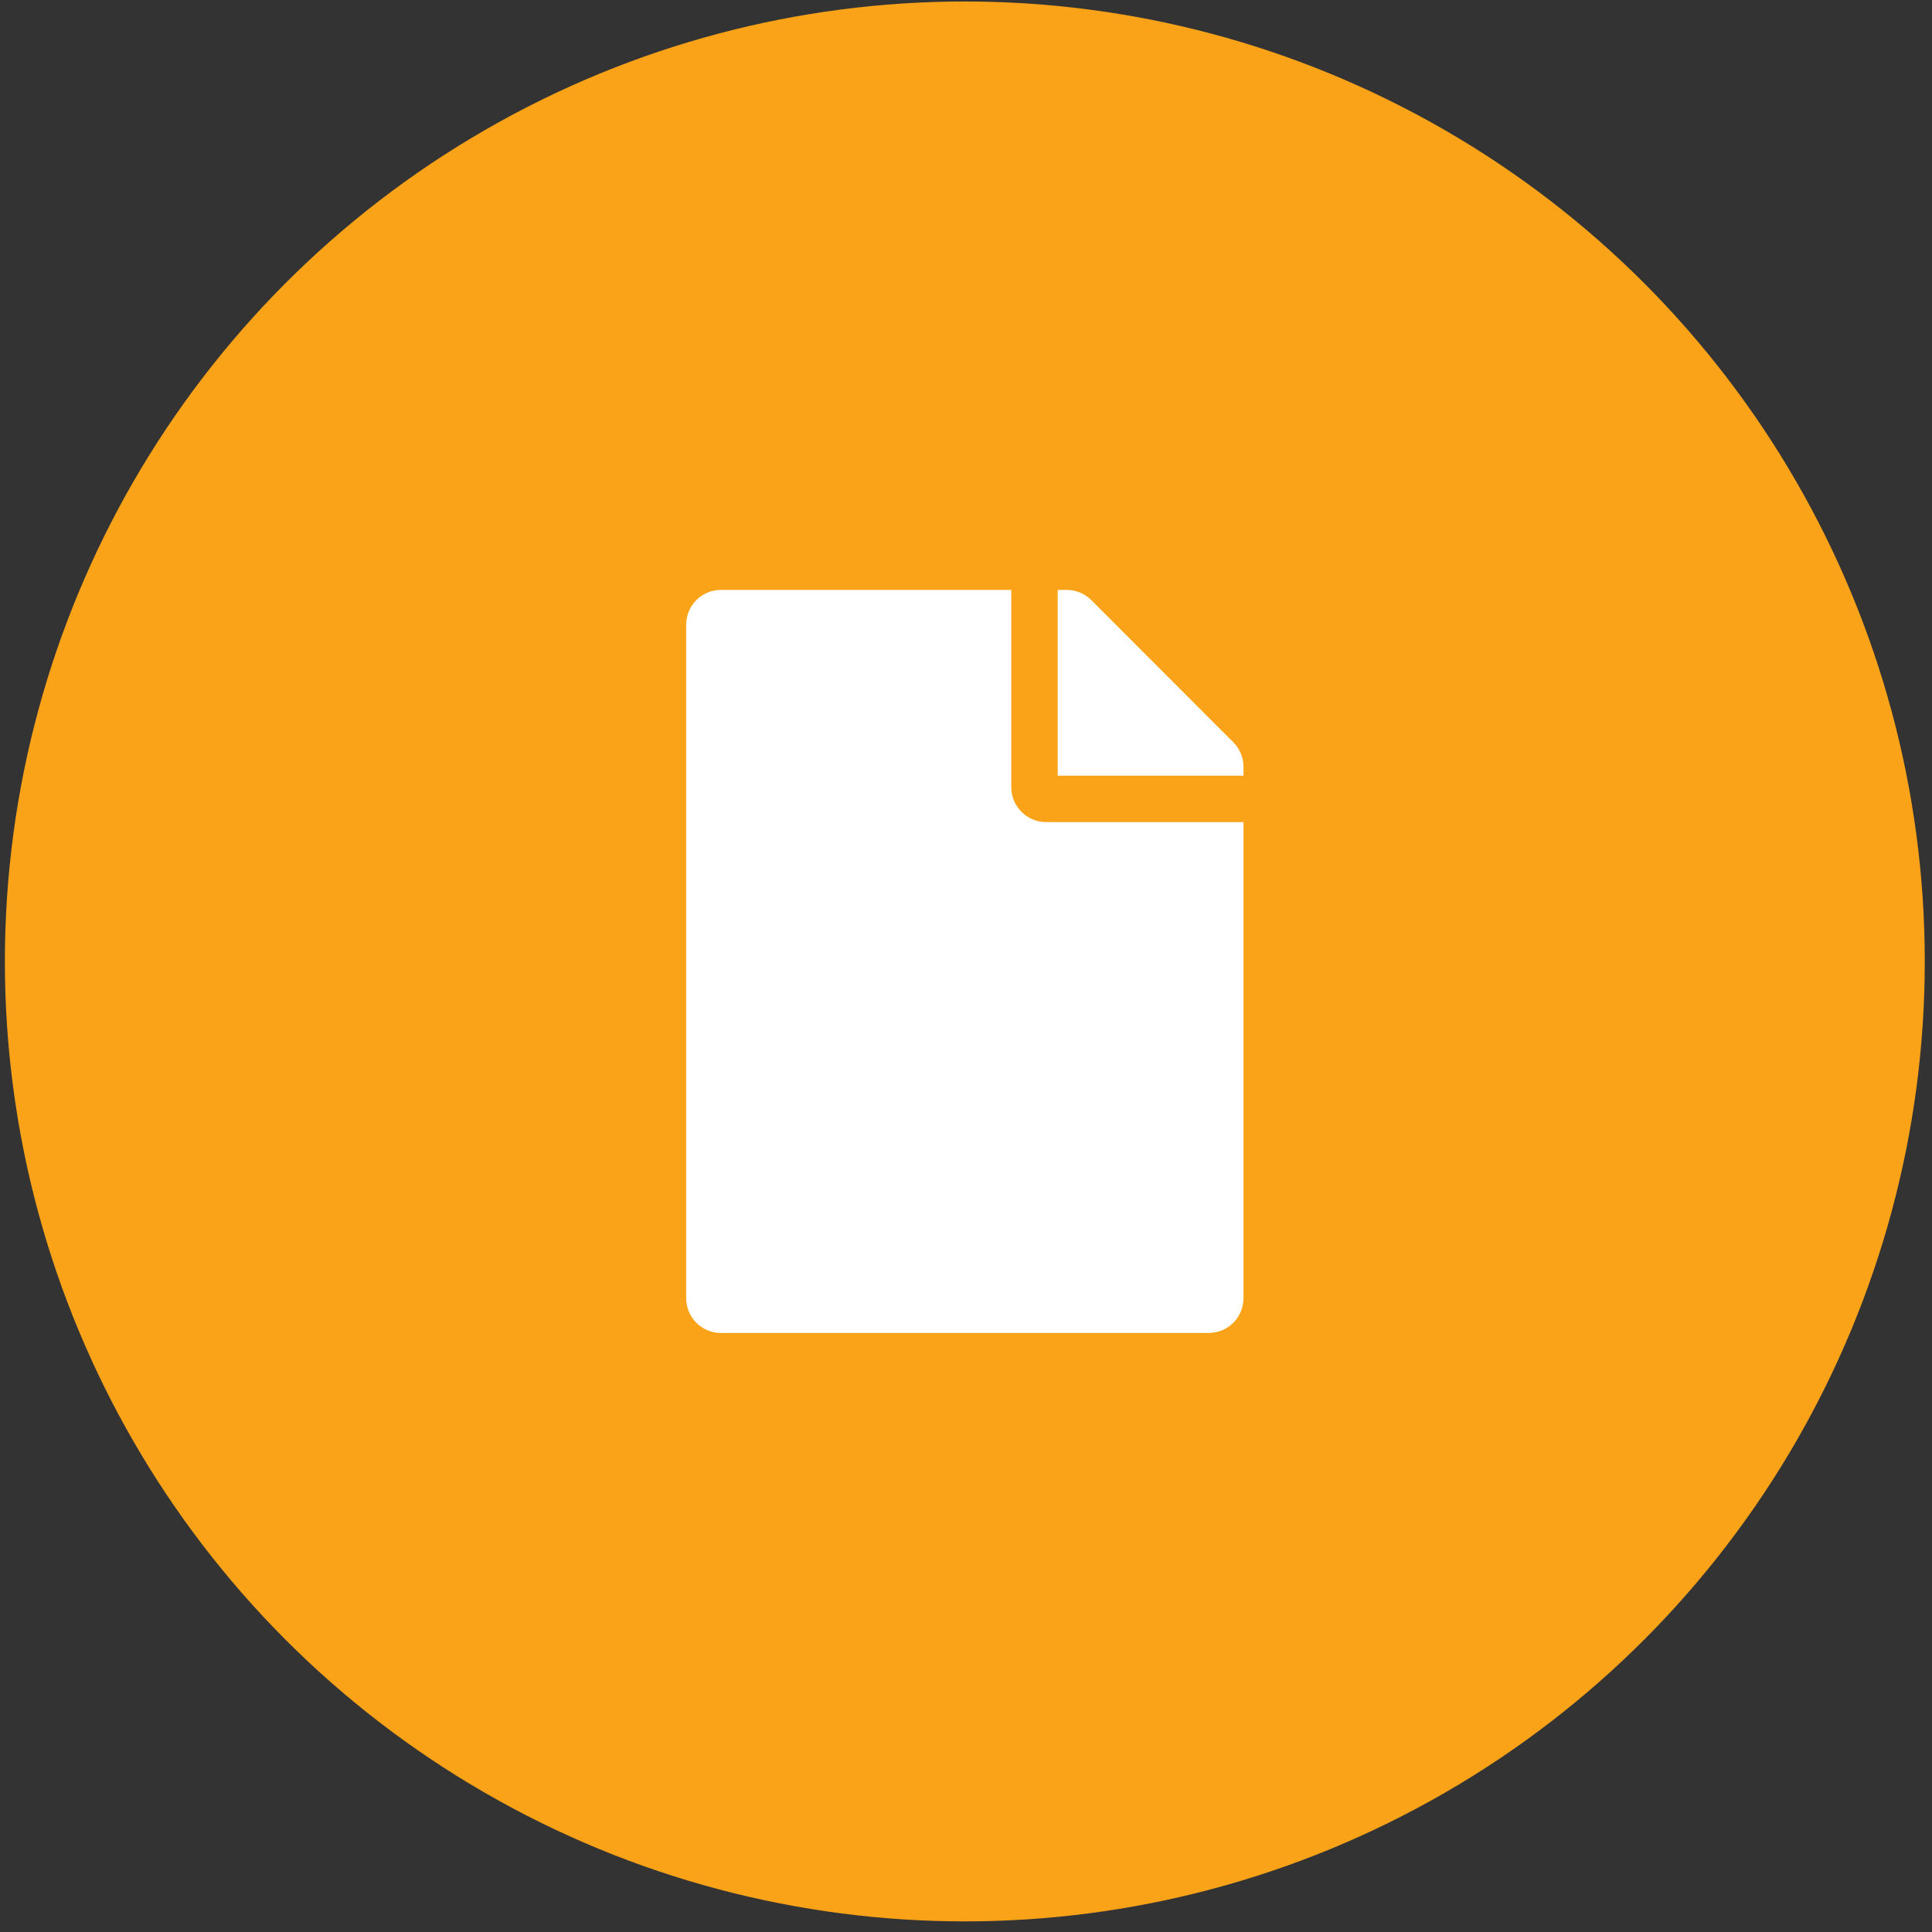 <?xml version="1.0" encoding="UTF-8"?> <svg xmlns="http://www.w3.org/2000/svg" width="104" height="104" viewBox="0 0 104 104" fill="none"><rect x="0" y="0" width="104" height="104" fill="#333333" stroke="none"/><circle cx="51.937" cy="51.754" r="51.674" fill="#FAA318"></circle><g clip-path="url(#clip0_259_538)"><path d="M54.437 42.379V31.754H38.812C37.773 31.754 36.937 32.59 36.937 33.629V69.879C36.937 70.918 37.773 71.754 38.812 71.754H65.062C66.101 71.754 66.937 70.918 66.937 69.879V44.254H56.312C55.281 44.254 54.437 43.41 54.437 42.379ZM66.937 41.277V41.754H56.937V31.754H57.414C57.914 31.754 58.39 31.949 58.742 32.301L66.39 39.957C66.742 40.309 66.937 40.785 66.937 41.277Z" fill="white"></path><g clip-path="url(#clip1_259_538)"><path d="M41.491 68.674C41.134 68.693 40.824 68.801 40.571 69.046C40.316 69.293 40.2 69.596 40.232 69.971C40.092 69.954 39.965 69.935 39.837 69.924C39.793 69.92 39.741 69.925 39.703 69.947C39.579 70.017 39.46 70.096 39.319 70.184C39.345 70.067 39.362 69.964 39.391 69.866C39.413 69.793 39.403 69.753 39.336 69.706C38.908 69.403 38.727 68.95 38.862 68.484C38.987 68.052 39.294 67.79 39.712 67.654C40.282 67.468 40.922 67.658 41.269 68.11C41.394 68.274 41.471 68.457 41.491 68.674ZM39.847 68.529C39.851 68.443 39.777 68.367 39.689 68.364C39.599 68.361 39.525 68.43 39.523 68.519C39.52 68.608 39.589 68.68 39.679 68.683C39.769 68.685 39.844 68.616 39.847 68.529ZM40.705 68.364C40.617 68.365 40.542 68.441 40.544 68.526C40.546 68.615 40.619 68.684 40.709 68.683C40.8 68.682 40.869 68.612 40.868 68.521C40.867 68.432 40.795 68.362 40.705 68.364Z" fill="white"></path><path d="M42.294 70.9C42.181 70.85 42.077 70.775 41.966 70.763C41.856 70.751 41.741 70.815 41.626 70.827C41.275 70.863 40.961 70.765 40.702 70.525C40.209 70.07 40.279 69.371 40.849 68.998C41.356 68.666 42.099 68.776 42.456 69.237C42.768 69.639 42.731 70.172 42.351 70.51C42.24 70.607 42.201 70.688 42.272 70.817C42.285 70.84 42.286 70.87 42.294 70.9ZM41.006 69.654C41.078 69.654 41.138 69.598 41.14 69.526C41.143 69.451 41.083 69.388 41.007 69.388C40.933 69.387 40.87 69.451 40.873 69.526C40.875 69.597 40.935 69.654 41.006 69.654ZM41.836 69.388C41.766 69.388 41.707 69.445 41.704 69.515C41.701 69.591 41.76 69.653 41.834 69.653C41.907 69.653 41.964 69.599 41.966 69.527C41.969 69.451 41.91 69.389 41.836 69.388Z" fill="white"></path></g></g><defs><clipPath id="clip0_259_538"><rect width="30" height="40" fill="white" transform="translate(36.937 31.754)"></rect></clipPath><clipPath id="clip1_259_538"><rect width="4.43" height="4.43" fill="white" transform="translate(38.499 67.066)"></rect></clipPath></defs></svg> 